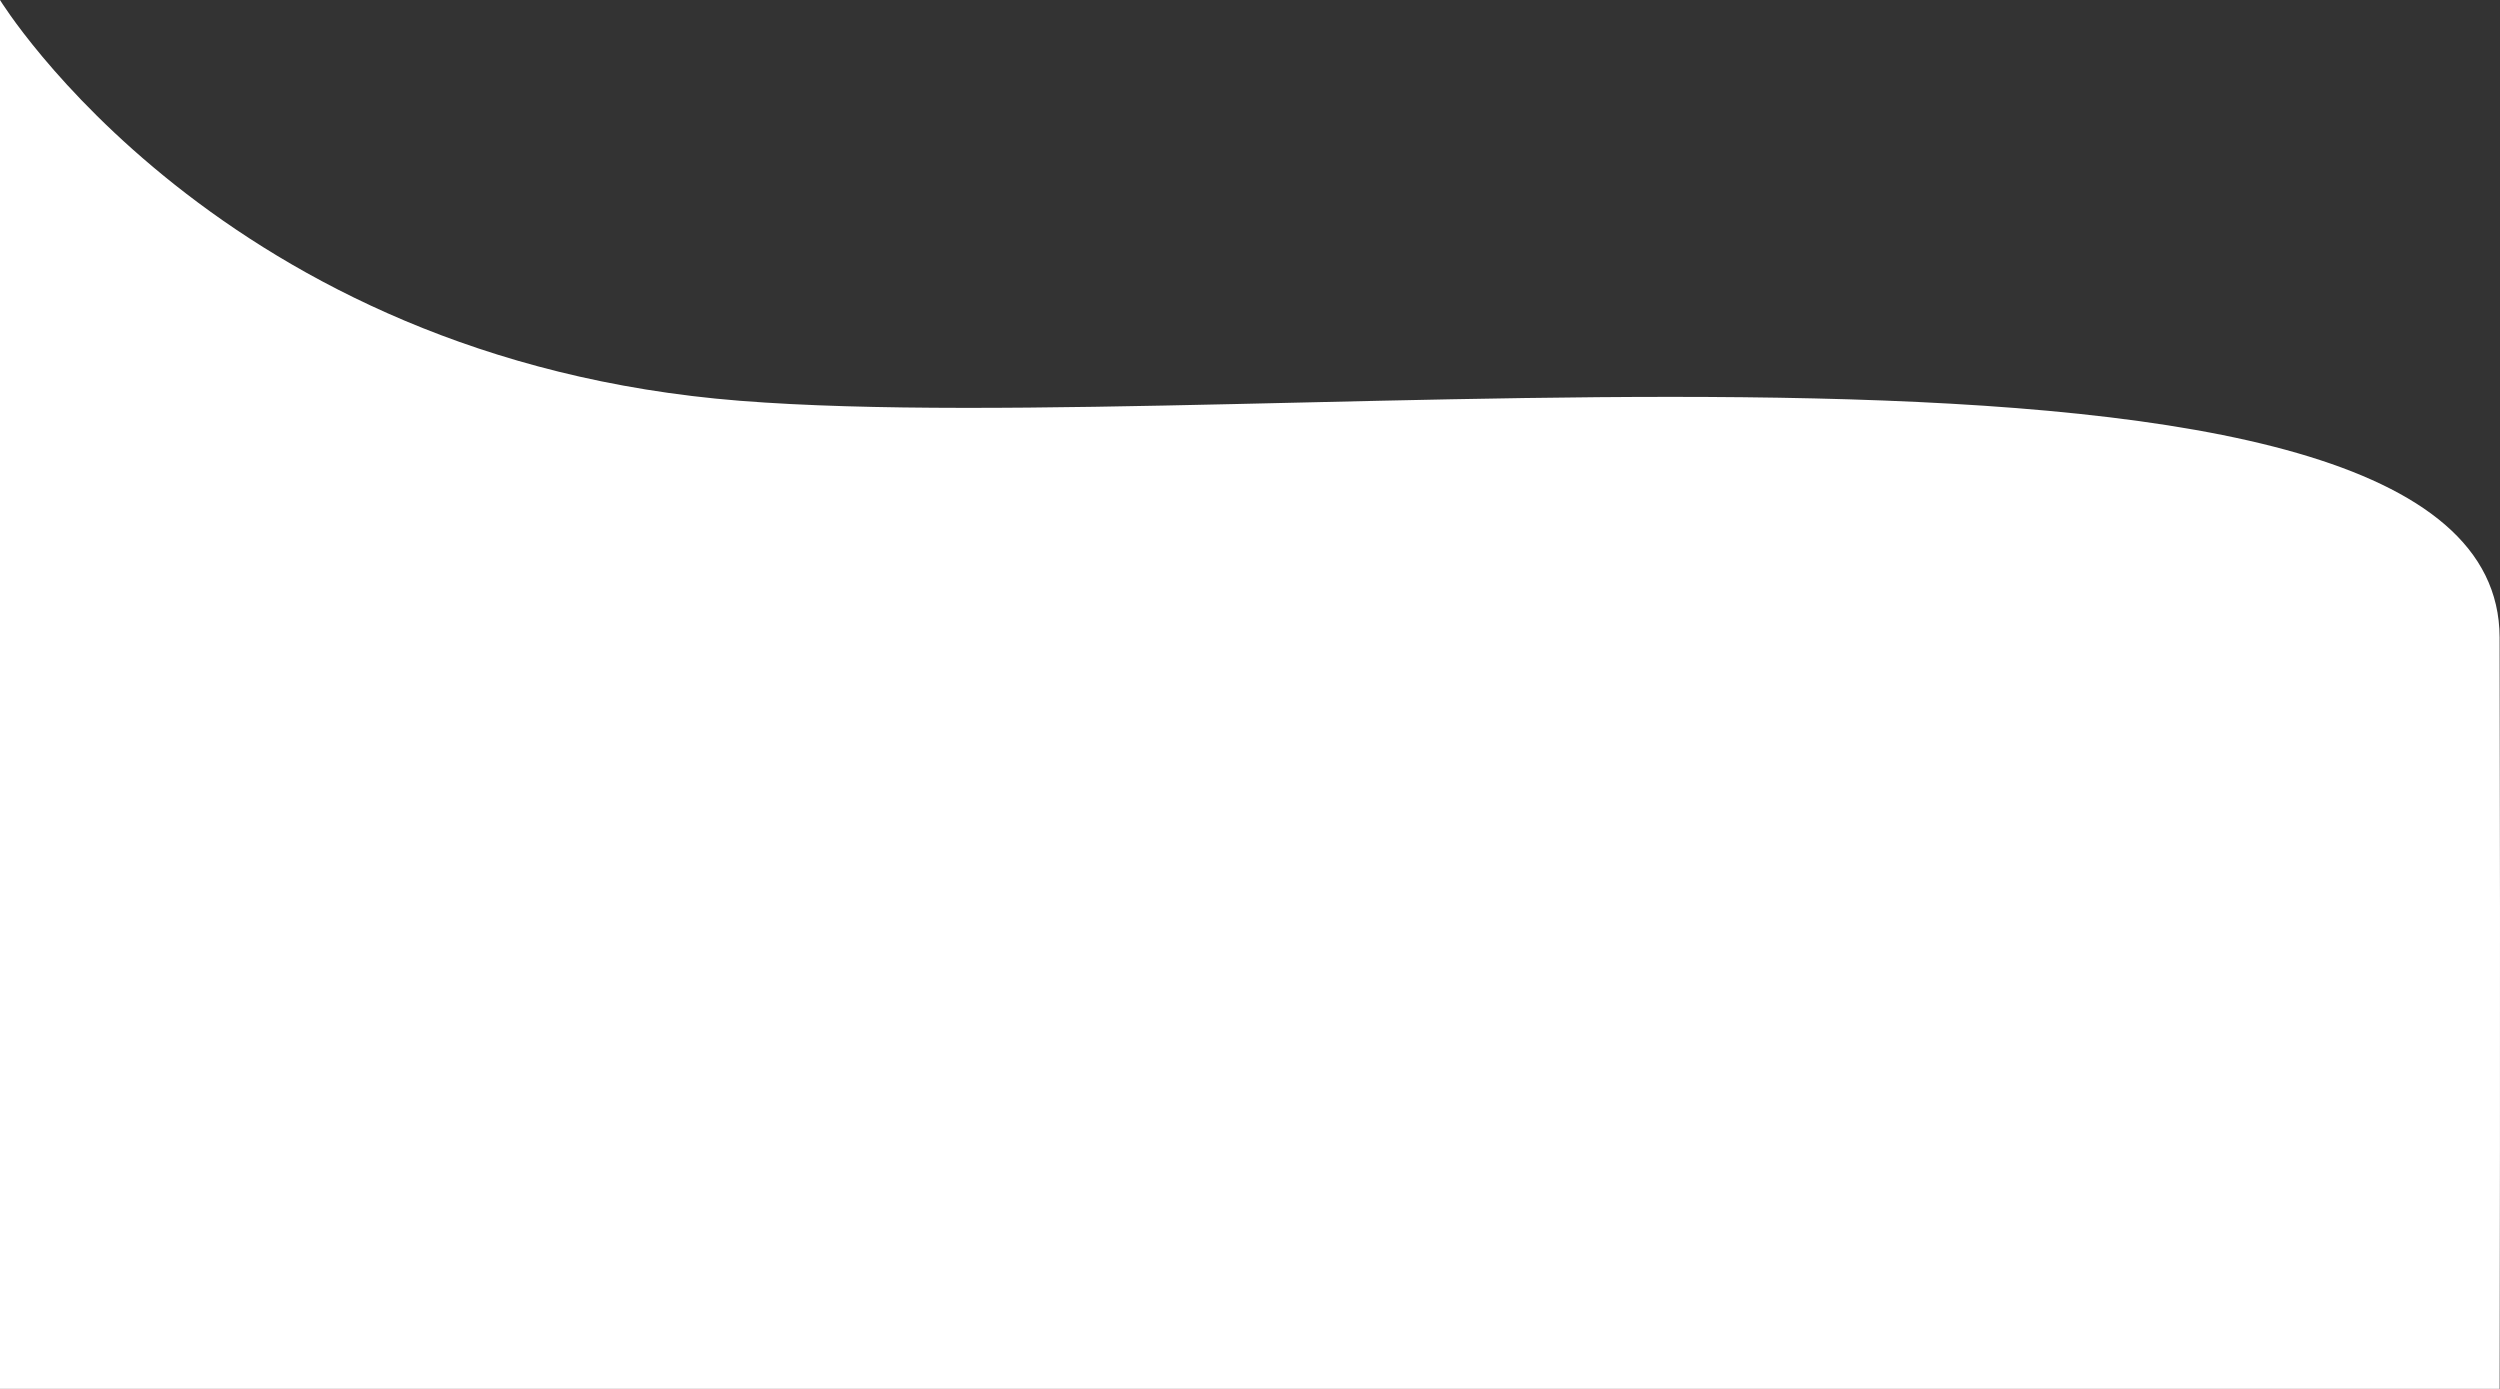 <svg xmlns="http://www.w3.org/2000/svg" width="243" height="135" viewBox="0 0 243 135">
  <rect x="0" y="0" width="243" height="135" fill="#333333" stroke="none"/>
  <path id="Path_3456" data-name="Path 3456" d="M5827.9,162H5584.935V27s21.4,34.948,71.894,38.954,170.977-12.28,171.067,22.995S5827.9,162,5827.9,162Z" transform="translate(-5584.935 -27)" fill="#fff"/>
</svg>
